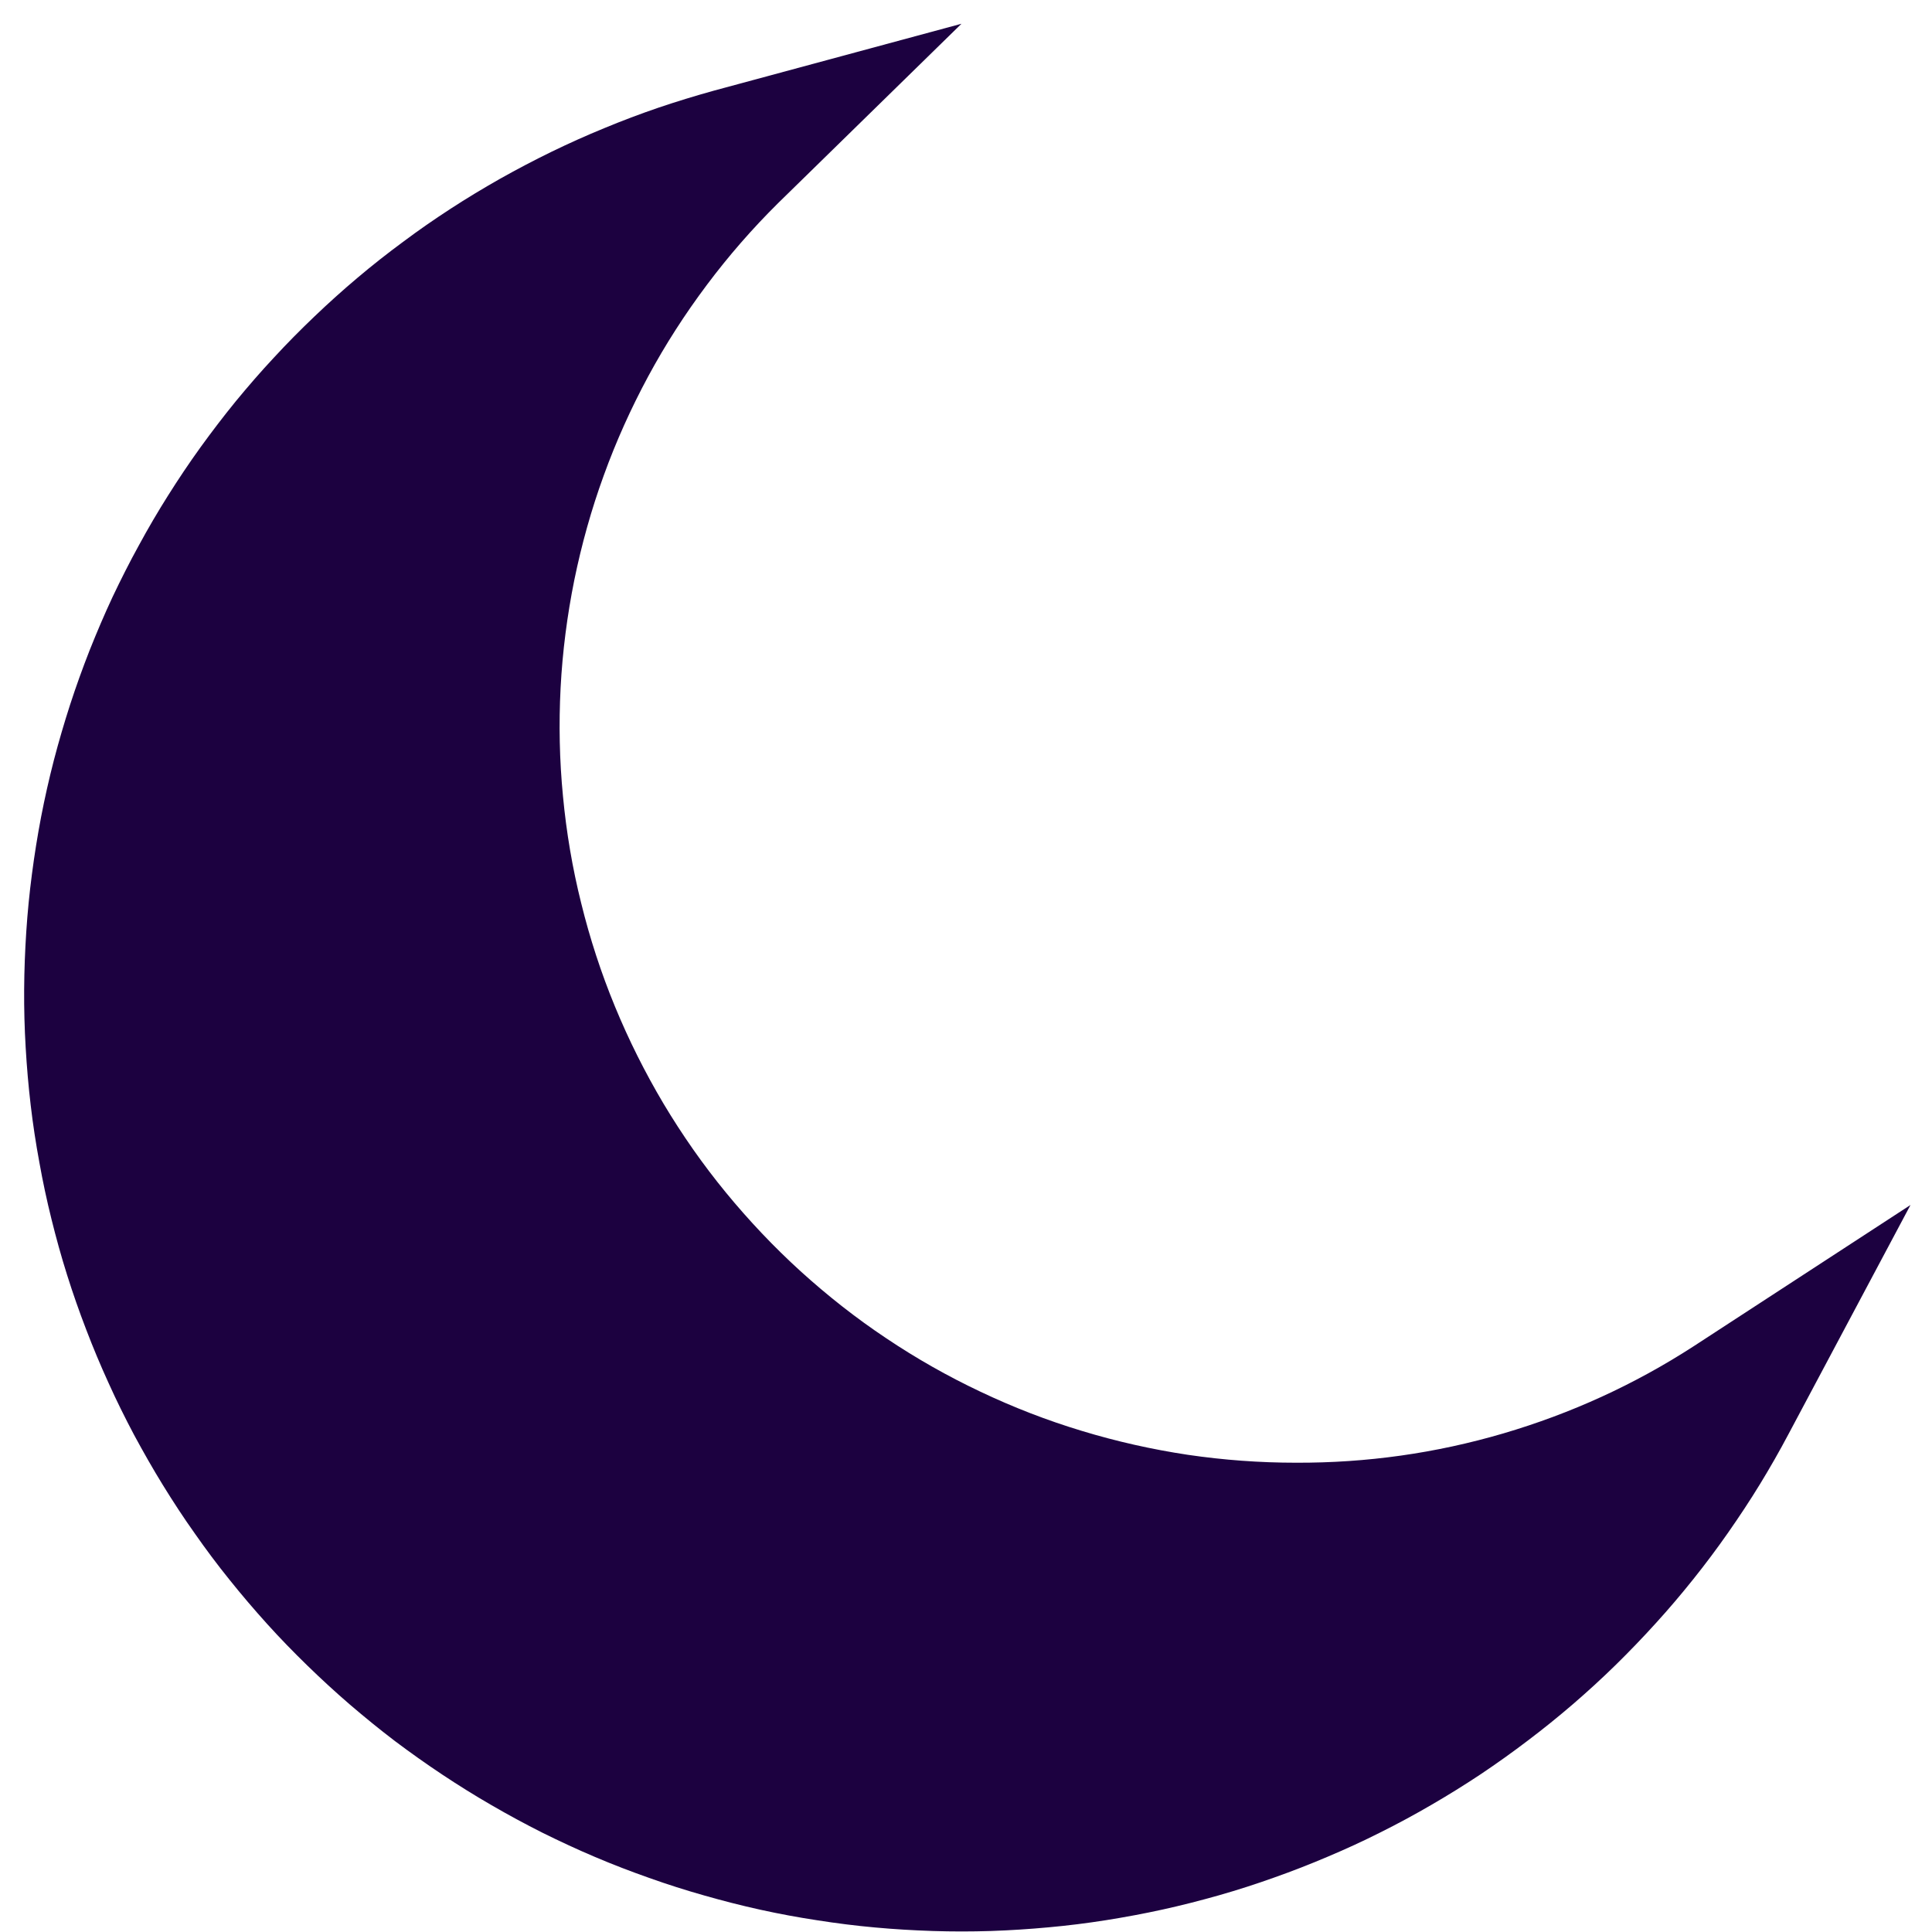 <svg xmlns="http://www.w3.org/2000/svg" xmlns:xlink="http://www.w3.org/1999/xlink" width="80" zoomAndPan="magnify" viewBox="0 0 60 60" height="80" preserveAspectRatio="xMidYMid meet" version="1.2"><defs><clipPath id="c487add527"><path d="M 0.551 0 L 59.801 0 L 59.801 60 L 0.551 60 Z M 0.551 0 "/></clipPath></defs><g id="d4fb35a5c6"><g clip-rule="nonzero" clip-path="url(#c487add527)"><path style=" stroke:none;fill-rule:nonzero;fill:#1c0140;fill-opacity:1;" d="M 59.332 37.422 L 55.547 44.531 C 55.266 45.062 54.969 45.582 54.656 46.094 C 54.344 46.605 54.012 47.105 53.668 47.598 C 53.324 48.09 52.965 48.57 52.59 49.039 C 52.215 49.508 51.828 49.965 51.426 50.406 C 51.023 50.852 50.605 51.285 50.18 51.703 C 49.75 52.125 49.309 52.527 48.852 52.922 C 48.398 53.312 47.934 53.688 47.453 54.051 C 46.977 54.414 46.488 54.762 45.988 55.098 C 45.488 55.43 44.98 55.746 44.461 56.047 C 43.945 56.348 43.418 56.633 42.879 56.902 C 42.344 57.172 41.801 57.422 41.246 57.656 C 40.695 57.891 40.137 58.109 39.57 58.309 C 39.004 58.512 38.434 58.695 37.859 58.859 C 37.281 59.023 36.699 59.172 36.113 59.301 C 35.527 59.43 34.938 59.539 34.348 59.633 C 33.754 59.727 33.16 59.801 32.562 59.855 C 31.965 59.91 31.367 59.949 30.766 59.969 C 30.168 59.988 29.566 59.988 28.969 59.969 C 28.367 59.949 27.77 59.914 27.172 59.859 C 26.574 59.805 25.98 59.73 25.387 59.637 C 24.793 59.547 24.203 59.438 23.617 59.309 C 23.031 59.18 22.449 59.031 21.875 58.867 C 21.297 58.703 20.727 58.523 20.16 58.32 C 19.594 58.121 19.035 57.906 18.484 57.672 C 17.93 57.438 17.387 57.184 16.848 56.918 C 16.312 56.648 15.785 56.363 15.266 56.062 C 14.746 55.762 14.238 55.445 13.738 55.113 C 13.238 54.781 12.75 54.434 12.27 54.074 C 11.793 53.711 11.328 53.332 10.871 52.941 C 10.418 52.551 9.977 52.145 9.547 51.727 C 9.117 51.309 8.699 50.879 8.297 50.434 C 7.895 49.988 7.504 49.531 7.129 49.062 C 6.754 48.598 6.395 48.117 6.051 47.625 C 5.703 47.137 5.375 46.633 5.059 46.121 C 4.746 45.613 4.449 45.09 4.164 44.562 C 3.883 44.031 3.617 43.496 3.371 42.949 C 3.121 42.402 2.891 41.852 2.676 41.289 C 2.461 40.73 2.262 40.164 2.082 39.59 C 1.902 39.02 1.742 38.441 1.598 37.859 C 1.453 37.277 1.328 36.691 1.223 36.102 C 1.113 35.508 1.023 34.918 0.953 34.32 C 0.883 33.727 0.832 33.129 0.797 32.527 C 0.762 31.93 0.746 31.332 0.75 30.73 C 0.754 30.129 0.777 29.531 0.816 28.934 C 0.855 28.336 0.914 27.738 0.992 27.145 C 1.07 26.547 1.164 25.957 1.277 25.367 C 1.391 24.777 1.523 24.191 1.672 23.613 C 1.824 23.031 1.992 22.457 2.176 21.887 C 2.363 21.312 2.566 20.75 2.785 20.191 C 3.008 19.633 3.242 19.082 3.496 18.539 C 3.754 17.996 4.023 17.461 4.312 16.938 C 4.598 16.41 4.902 15.891 5.223 15.383 C 5.543 14.875 5.875 14.379 6.227 13.891 C 6.578 13.406 6.941 12.93 7.32 12.465 C 7.703 12 8.094 11.547 8.504 11.109 C 8.91 10.668 9.332 10.242 9.766 9.828 C 10.199 9.414 10.645 9.012 11.105 8.625 C 11.562 8.238 12.035 7.867 12.516 7.512 C 12.996 7.152 13.488 6.812 13.992 6.484 C 14.496 6.156 15.008 5.848 15.531 5.551 C 16.055 5.258 16.586 4.977 17.125 4.715 C 17.664 4.453 18.211 4.207 18.766 3.98 C 19.32 3.75 19.879 3.539 20.449 3.344 C 21.016 3.152 21.59 2.977 22.168 2.816 L 29.859 0.738 L 24.164 6.309 C 23.363 7.102 22.625 7.949 21.949 8.852 C 21.273 9.754 20.664 10.699 20.129 11.691 C 19.594 12.684 19.133 13.707 18.75 14.766 C 18.363 15.828 18.062 16.91 17.836 18.012 C 17.613 19.117 17.469 20.234 17.41 21.359 C 17.352 22.484 17.375 23.609 17.484 24.73 C 17.59 25.852 17.777 26.961 18.051 28.055 C 18.32 29.148 18.668 30.215 19.098 31.258 C 19.527 32.301 20.031 33.305 20.605 34.273 C 21.184 35.242 21.828 36.164 22.543 37.035 C 23.258 37.906 24.031 38.723 24.863 39.48 C 25.699 40.238 26.582 40.934 27.52 41.559 C 28.457 42.188 29.434 42.742 30.453 43.223 C 31.473 43.707 32.52 44.113 33.598 44.438 C 34.676 44.766 35.773 45.012 36.887 45.18 C 38.004 45.344 39.125 45.426 40.25 45.426 C 42.441 45.434 44.586 45.133 46.688 44.516 C 48.789 43.898 50.758 43 52.598 41.809 Z M 59.332 37.422 "/></g></g></svg>
